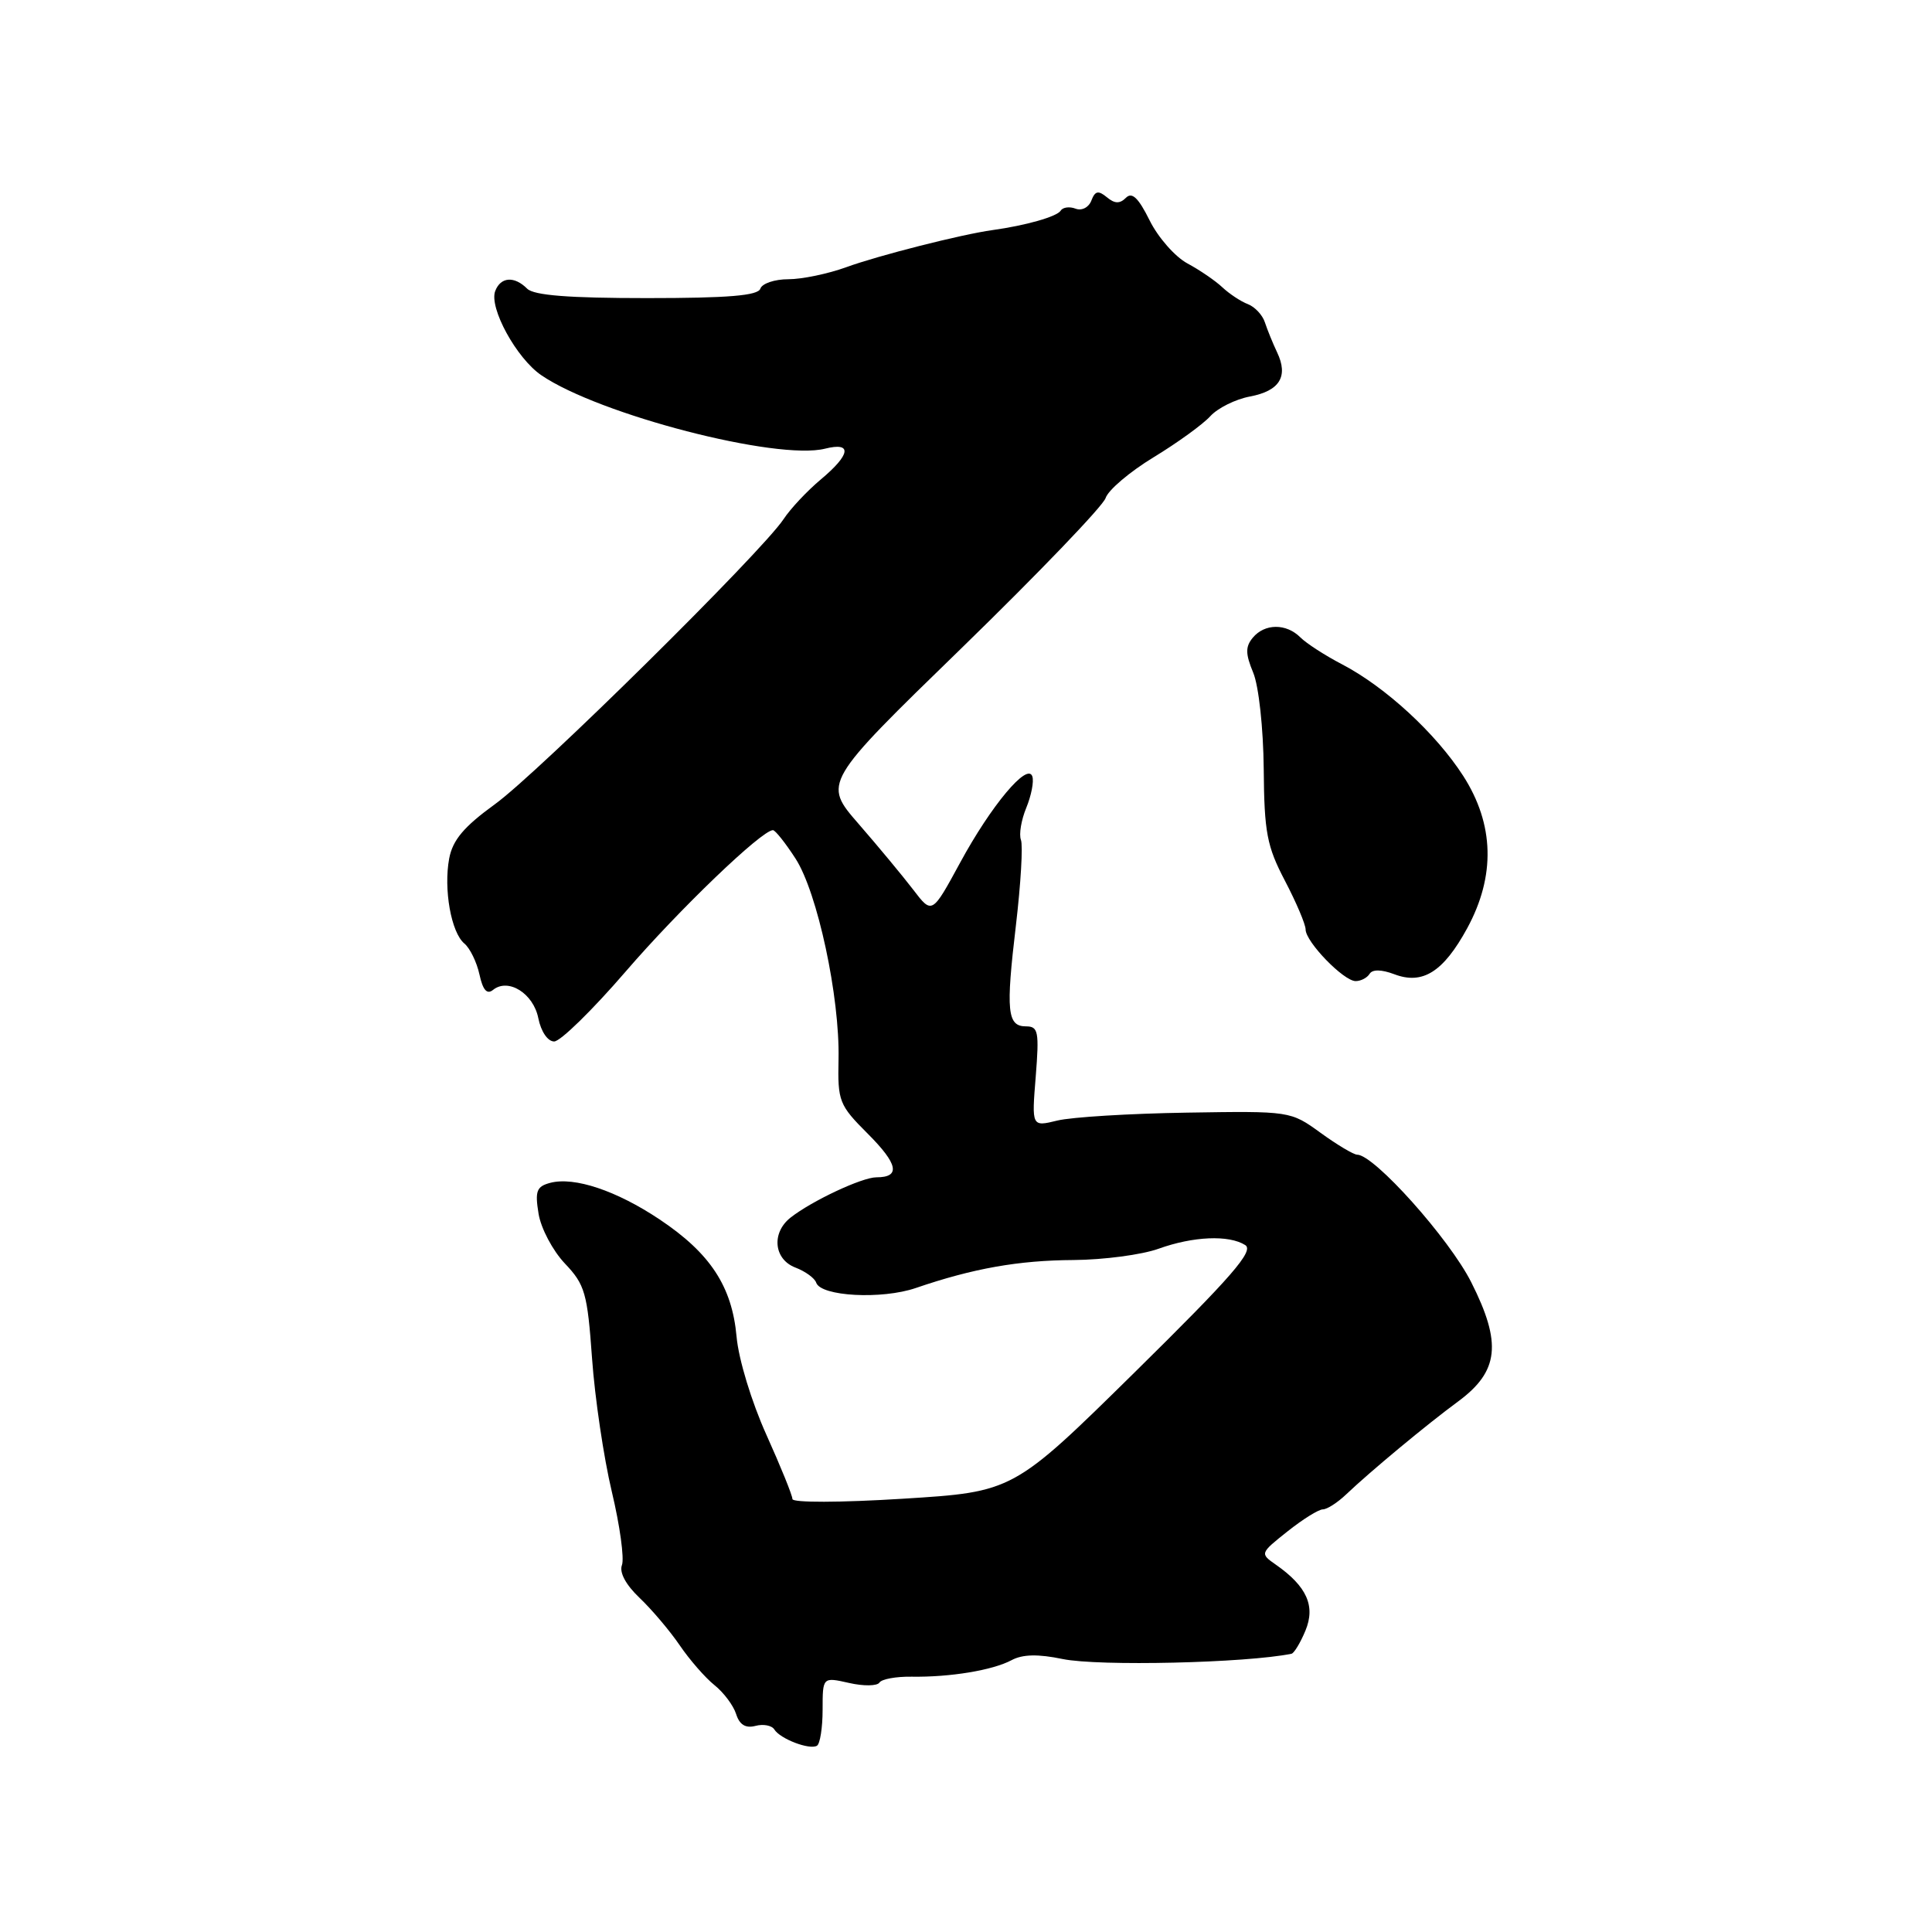 <?xml version="1.0" encoding="UTF-8" standalone="no"?>
<!DOCTYPE svg PUBLIC "-//W3C//DTD SVG 1.1//EN" "http://www.w3.org/Graphics/SVG/1.1/DTD/svg11.dtd" >
<svg xmlns="http://www.w3.org/2000/svg" xmlns:xlink="http://www.w3.org/1999/xlink" version="1.1" viewBox="0 0 256 256">
 <g >
 <path fill="currentColor"
d=" M 109.00 226.55 C 109.00 222.21 109.00 222.21 112.51 223.00 C 114.43 223.44 116.24 223.41 116.53 222.95 C 116.82 222.49 118.73 222.14 120.78 222.17 C 125.89 222.25 131.53 221.32 134.04 219.98 C 135.49 219.20 137.55 219.15 140.81 219.83 C 145.59 220.81 165.12 220.36 171.13 219.13 C 171.47 219.06 172.31 217.68 172.98 216.06 C 174.33 212.80 173.16 210.20 169.06 207.33 C 166.94 205.85 166.95 205.82 170.60 202.92 C 172.62 201.31 174.73 200.00 175.28 200.00 C 175.84 200.00 177.24 199.10 178.39 198.00 C 181.60 194.95 189.06 188.75 193.21 185.70 C 198.62 181.71 199.03 177.99 194.95 169.91 C 192.04 164.13 182.08 153.00 179.83 153.00 C 179.37 153.00 177.18 151.70 174.99 150.11 C 171.00 147.22 170.97 147.21 157.25 147.43 C 149.69 147.55 141.97 148.02 140.10 148.48 C 136.70 149.31 136.70 149.31 137.24 142.65 C 137.71 136.70 137.58 136.00 135.96 136.00 C 133.46 136.00 133.26 134.01 134.62 122.56 C 135.26 117.10 135.56 112.03 135.28 111.29 C 135.00 110.56 135.32 108.65 135.99 107.03 C 136.65 105.42 137.02 103.55 136.79 102.88 C 136.16 100.97 131.34 106.71 127.21 114.33 C 123.50 121.16 123.50 121.16 121.00 117.88 C 119.62 116.08 116.37 112.16 113.77 109.17 C 109.04 103.73 109.04 103.73 127.47 85.82 C 137.60 75.96 146.17 67.04 146.50 65.99 C 146.84 64.94 149.70 62.51 152.86 60.59 C 156.02 58.67 159.40 56.22 160.37 55.15 C 161.34 54.08 163.70 52.90 165.62 52.54 C 169.56 51.80 170.75 49.88 169.22 46.68 C 168.65 45.48 167.93 43.70 167.61 42.73 C 167.30 41.75 166.28 40.66 165.35 40.30 C 164.42 39.95 162.90 38.94 161.98 38.08 C 161.06 37.21 158.97 35.78 157.33 34.90 C 155.70 34.02 153.44 31.45 152.33 29.20 C 150.84 26.20 150.00 25.40 149.19 26.21 C 148.38 27.02 147.70 27.00 146.66 26.13 C 145.53 25.20 145.10 25.29 144.61 26.58 C 144.26 27.49 143.34 27.96 142.52 27.65 C 141.72 27.34 140.83 27.46 140.55 27.91 C 140.07 28.70 135.92 29.88 131.50 30.49 C 127.43 31.05 116.36 33.86 112.12 35.41 C 109.72 36.28 106.27 37.00 104.46 37.00 C 102.65 37.00 100.98 37.56 100.75 38.25 C 100.44 39.17 96.52 39.50 85.72 39.50 C 75.36 39.50 70.74 39.14 69.85 38.25 C 68.15 36.55 66.34 36.68 65.62 38.56 C 64.77 40.77 68.44 47.48 71.73 49.72 C 79.37 54.94 102.97 61.05 109.33 59.45 C 112.96 58.54 112.73 60.21 108.75 63.54 C 106.96 65.04 104.74 67.40 103.82 68.80 C 100.93 73.16 71.27 102.46 65.57 106.57 C 61.47 109.54 59.99 111.30 59.52 113.75 C 58.76 117.82 59.78 123.58 61.54 125.03 C 62.27 125.64 63.17 127.48 63.53 129.12 C 63.98 131.20 64.53 131.82 65.34 131.16 C 67.35 129.55 70.68 131.63 71.33 134.92 C 71.69 136.70 72.58 138.00 73.43 138.00 C 74.25 138.00 78.50 133.84 82.89 128.75 C 90.00 120.50 100.94 110.00 102.42 110.00 C 102.72 110.00 104.07 111.69 105.40 113.75 C 108.32 118.24 111.29 132.12 111.11 140.36 C 110.99 145.93 111.18 146.42 114.98 150.22 C 119.01 154.25 119.36 156.00 116.13 156.00 C 114.22 156.00 107.56 159.13 104.75 161.34 C 102.19 163.36 102.53 166.87 105.40 167.96 C 106.71 168.46 107.95 169.36 108.15 169.96 C 108.76 171.78 116.84 172.21 121.34 170.67 C 128.93 168.07 134.95 167.00 142.26 166.96 C 146.24 166.93 151.30 166.26 153.50 165.47 C 158.11 163.81 162.84 163.61 165.00 164.98 C 166.20 165.74 163.24 169.14 150.38 181.81 C 134.26 197.68 134.26 197.68 119.63 198.59 C 111.31 199.11 105.00 199.12 105.00 198.63 C 105.00 198.15 103.44 194.31 101.54 190.09 C 99.59 185.76 97.87 180.13 97.60 177.12 C 97.00 170.45 94.11 166.06 87.40 161.58 C 81.68 157.76 76.11 155.90 72.92 156.73 C 71.10 157.21 70.87 157.81 71.36 160.81 C 71.67 162.75 73.24 165.72 74.85 167.42 C 77.52 170.23 77.83 171.33 78.45 180.00 C 78.82 185.22 80.00 193.17 81.07 197.66 C 82.14 202.14 82.74 206.52 82.41 207.38 C 82.04 208.35 82.92 209.99 84.74 211.72 C 86.35 213.25 88.74 216.07 90.06 218.00 C 91.37 219.93 93.44 222.30 94.66 223.28 C 95.88 224.25 97.18 225.98 97.54 227.12 C 97.99 228.54 98.79 229.03 100.10 228.69 C 101.14 228.41 102.27 228.63 102.60 229.16 C 103.37 230.41 107.27 231.90 108.25 231.32 C 108.66 231.08 109.00 228.93 109.00 226.55 Z  M 181.48 129.04 C 181.85 128.43 183.05 128.45 184.75 129.09 C 188.50 130.52 191.25 128.79 194.41 123.00 C 198.18 116.07 198.00 109.23 193.89 102.82 C 190.26 97.18 183.59 91.03 177.82 88.02 C 175.59 86.86 173.11 85.26 172.31 84.46 C 170.43 82.58 167.58 82.60 166.00 84.50 C 165.01 85.70 165.02 86.63 166.06 89.14 C 166.79 90.90 167.40 96.49 167.45 101.89 C 167.52 110.32 167.87 112.14 170.27 116.72 C 171.77 119.59 173.00 122.49 173.00 123.16 C 173.00 124.80 178.04 130.00 179.63 130.00 C 180.32 130.00 181.15 129.57 181.48 129.04 Z "/>
</g>
</svg>